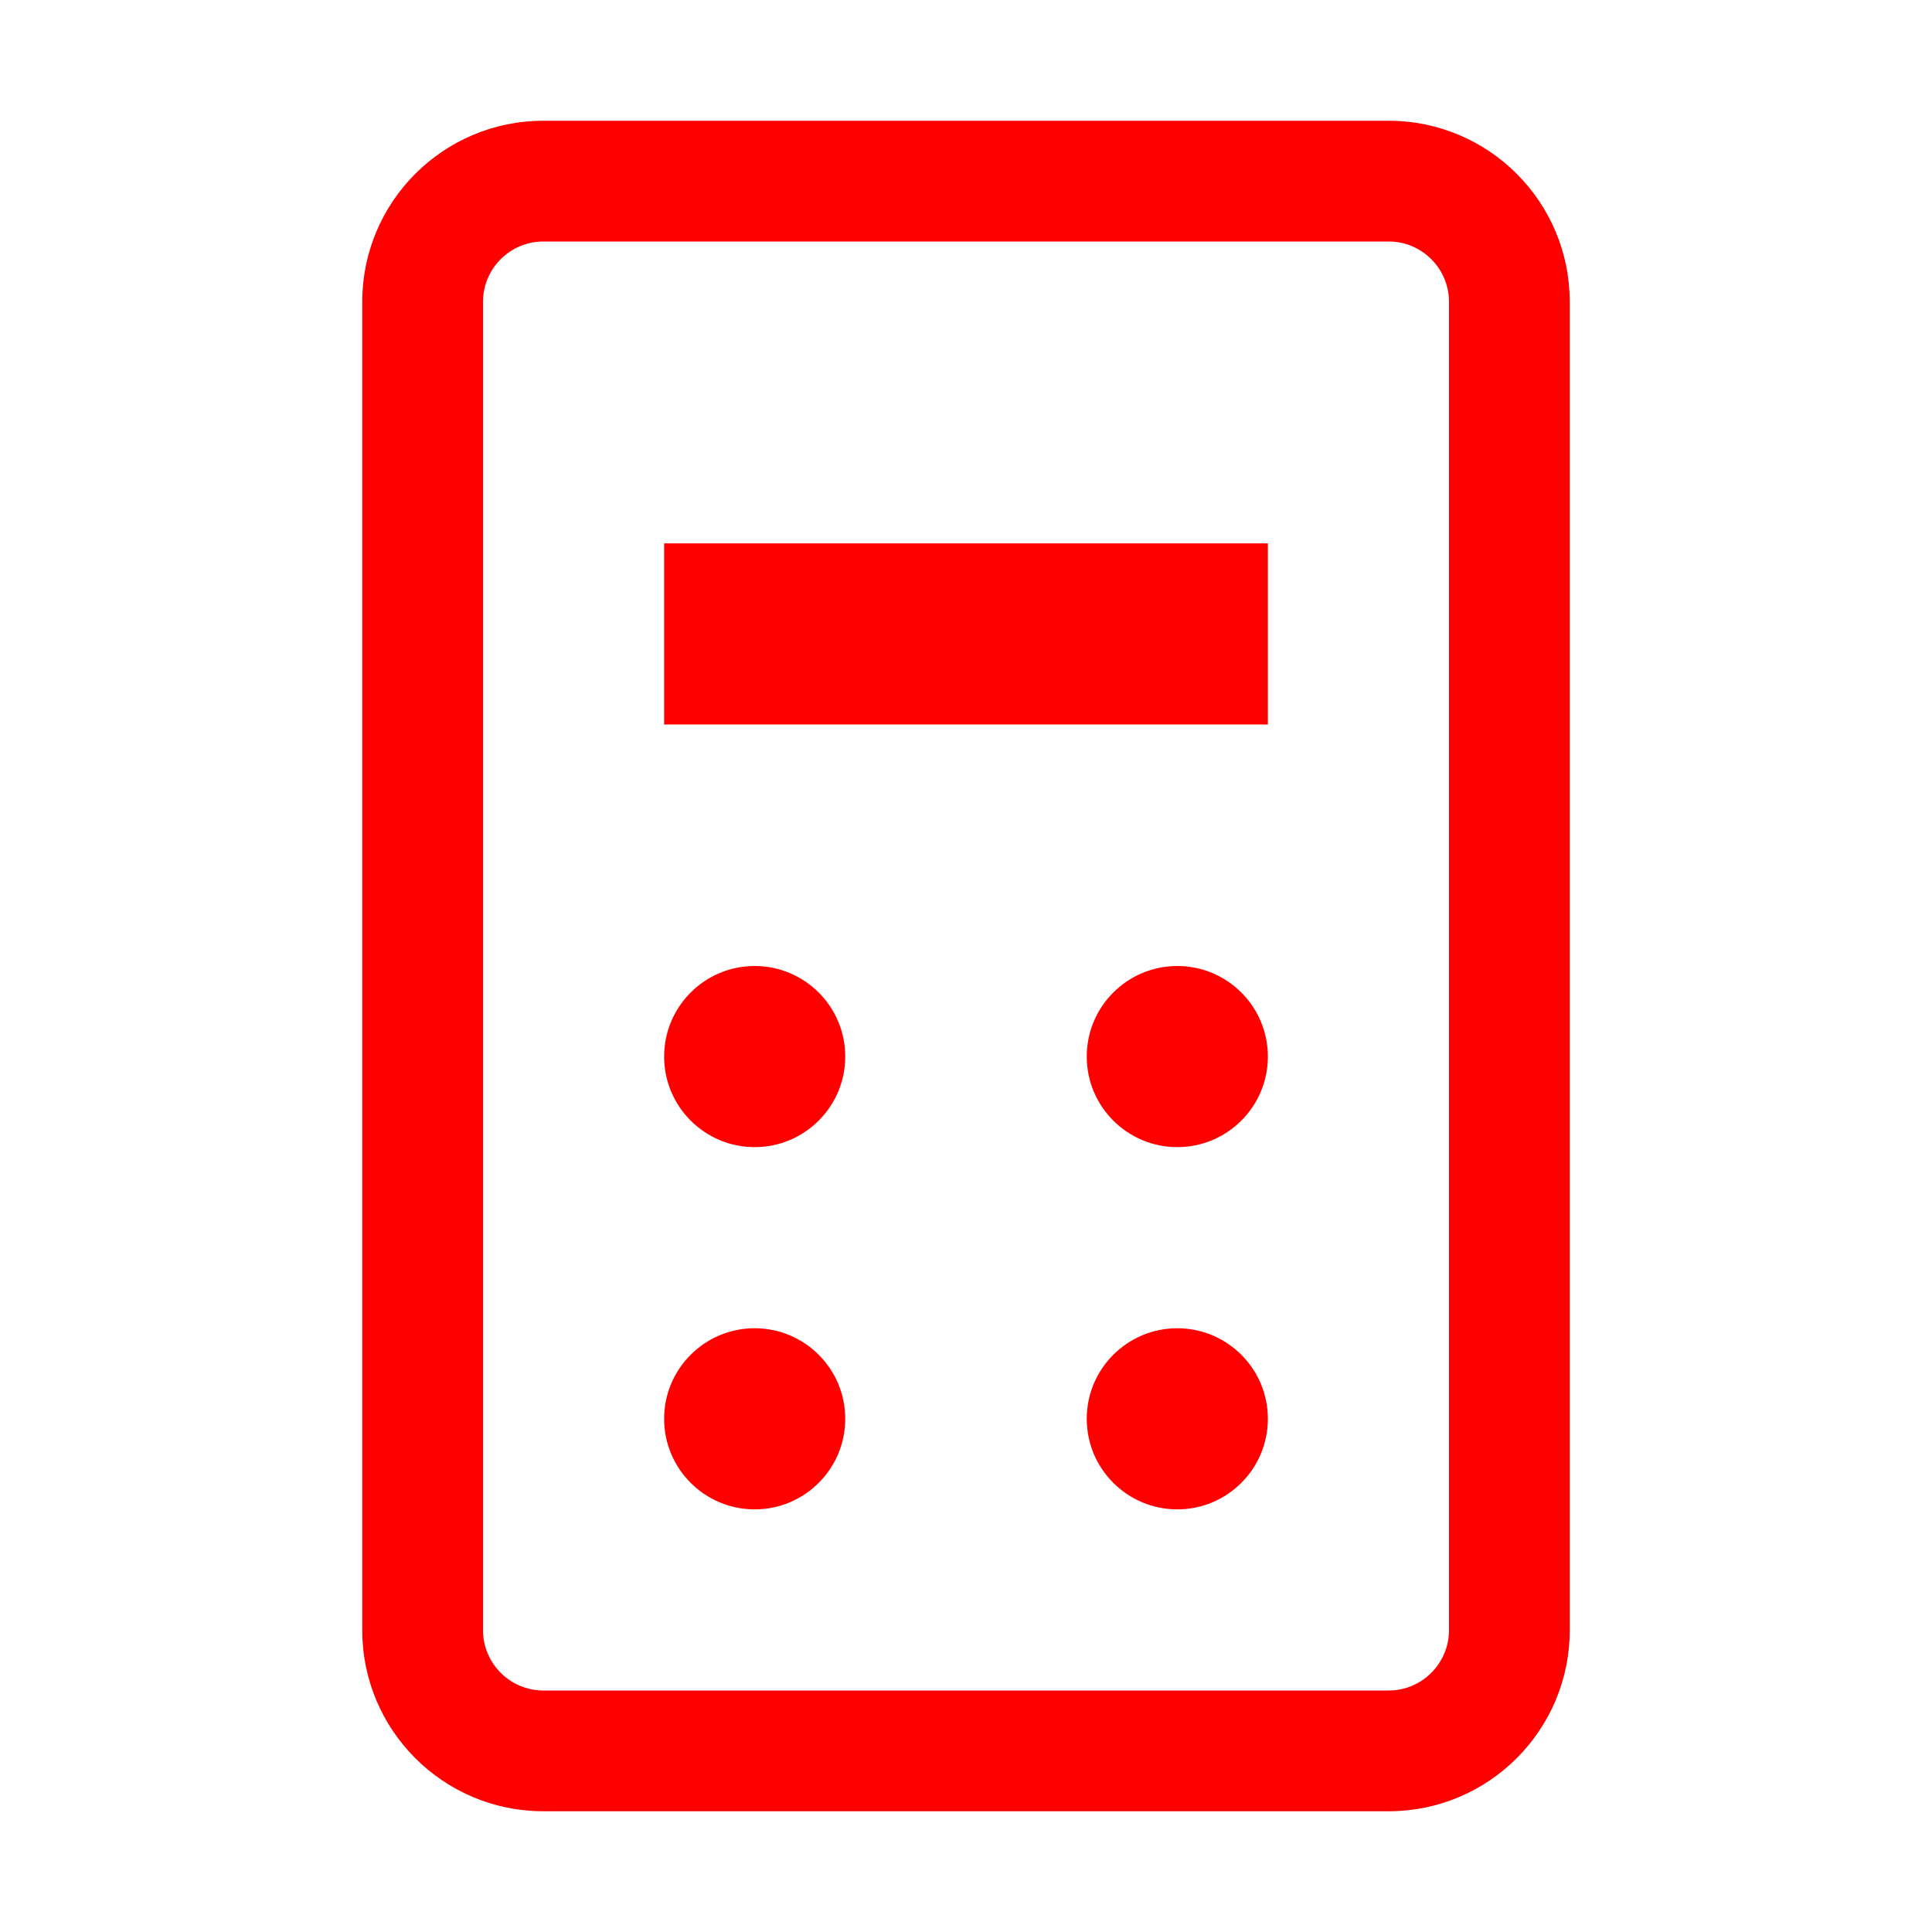 <svg width="32" height="32" viewBox="0 0 32 32" fill="none" xmlns="http://www.w3.org/2000/svg">
    <path fill-rule="evenodd" clip-rule="evenodd"
        d="M23 4H9C8.448 4 8 4.448 8 5V27C8 27.552 8.448 28 9 28H23C23.552 28 24 27.552 24 27V5C24 4.448 23.552 4 23 4ZM9 2C7.343 2 6 3.343 6 5V27C6 28.657 7.343 30 9 30H23C24.657 30 26 28.657 26 27V5C26 3.343 24.657 2 23 2H9Z"
        fill="#FF0000" />
    <path
        d="M14 17.5C14 18.328 13.328 19 12.5 19C11.672 19 11 18.328 11 17.5C11 16.672 11.672 16 12.5 16C13.328 16 14 16.672 14 17.5Z"
        fill="#FF0000" />
    <path
        d="M14 23.5C14 24.328 13.328 25 12.5 25C11.672 25 11 24.328 11 23.5C11 22.672 11.672 22 12.5 22C13.328 22 14 22.672 14 23.5Z"
        fill="#FF0000" />
    <path
        d="M21 17.5C21 18.328 20.328 19 19.5 19C18.672 19 18 18.328 18 17.5C18 16.672 18.672 16 19.5 16C20.328 16 21 16.672 21 17.5Z"
        fill="#FF0000" />
    <path
        d="M21 23.5C21 24.328 20.328 25 19.5 25C18.672 25 18 24.328 18 23.5C18 22.672 18.672 22 19.5 22C20.328 22 21 22.672 21 23.5Z"
        fill="#FF0000" />
    <path d="M11 9H21V12H11V9Z" fill="#FF0000" />
</svg>